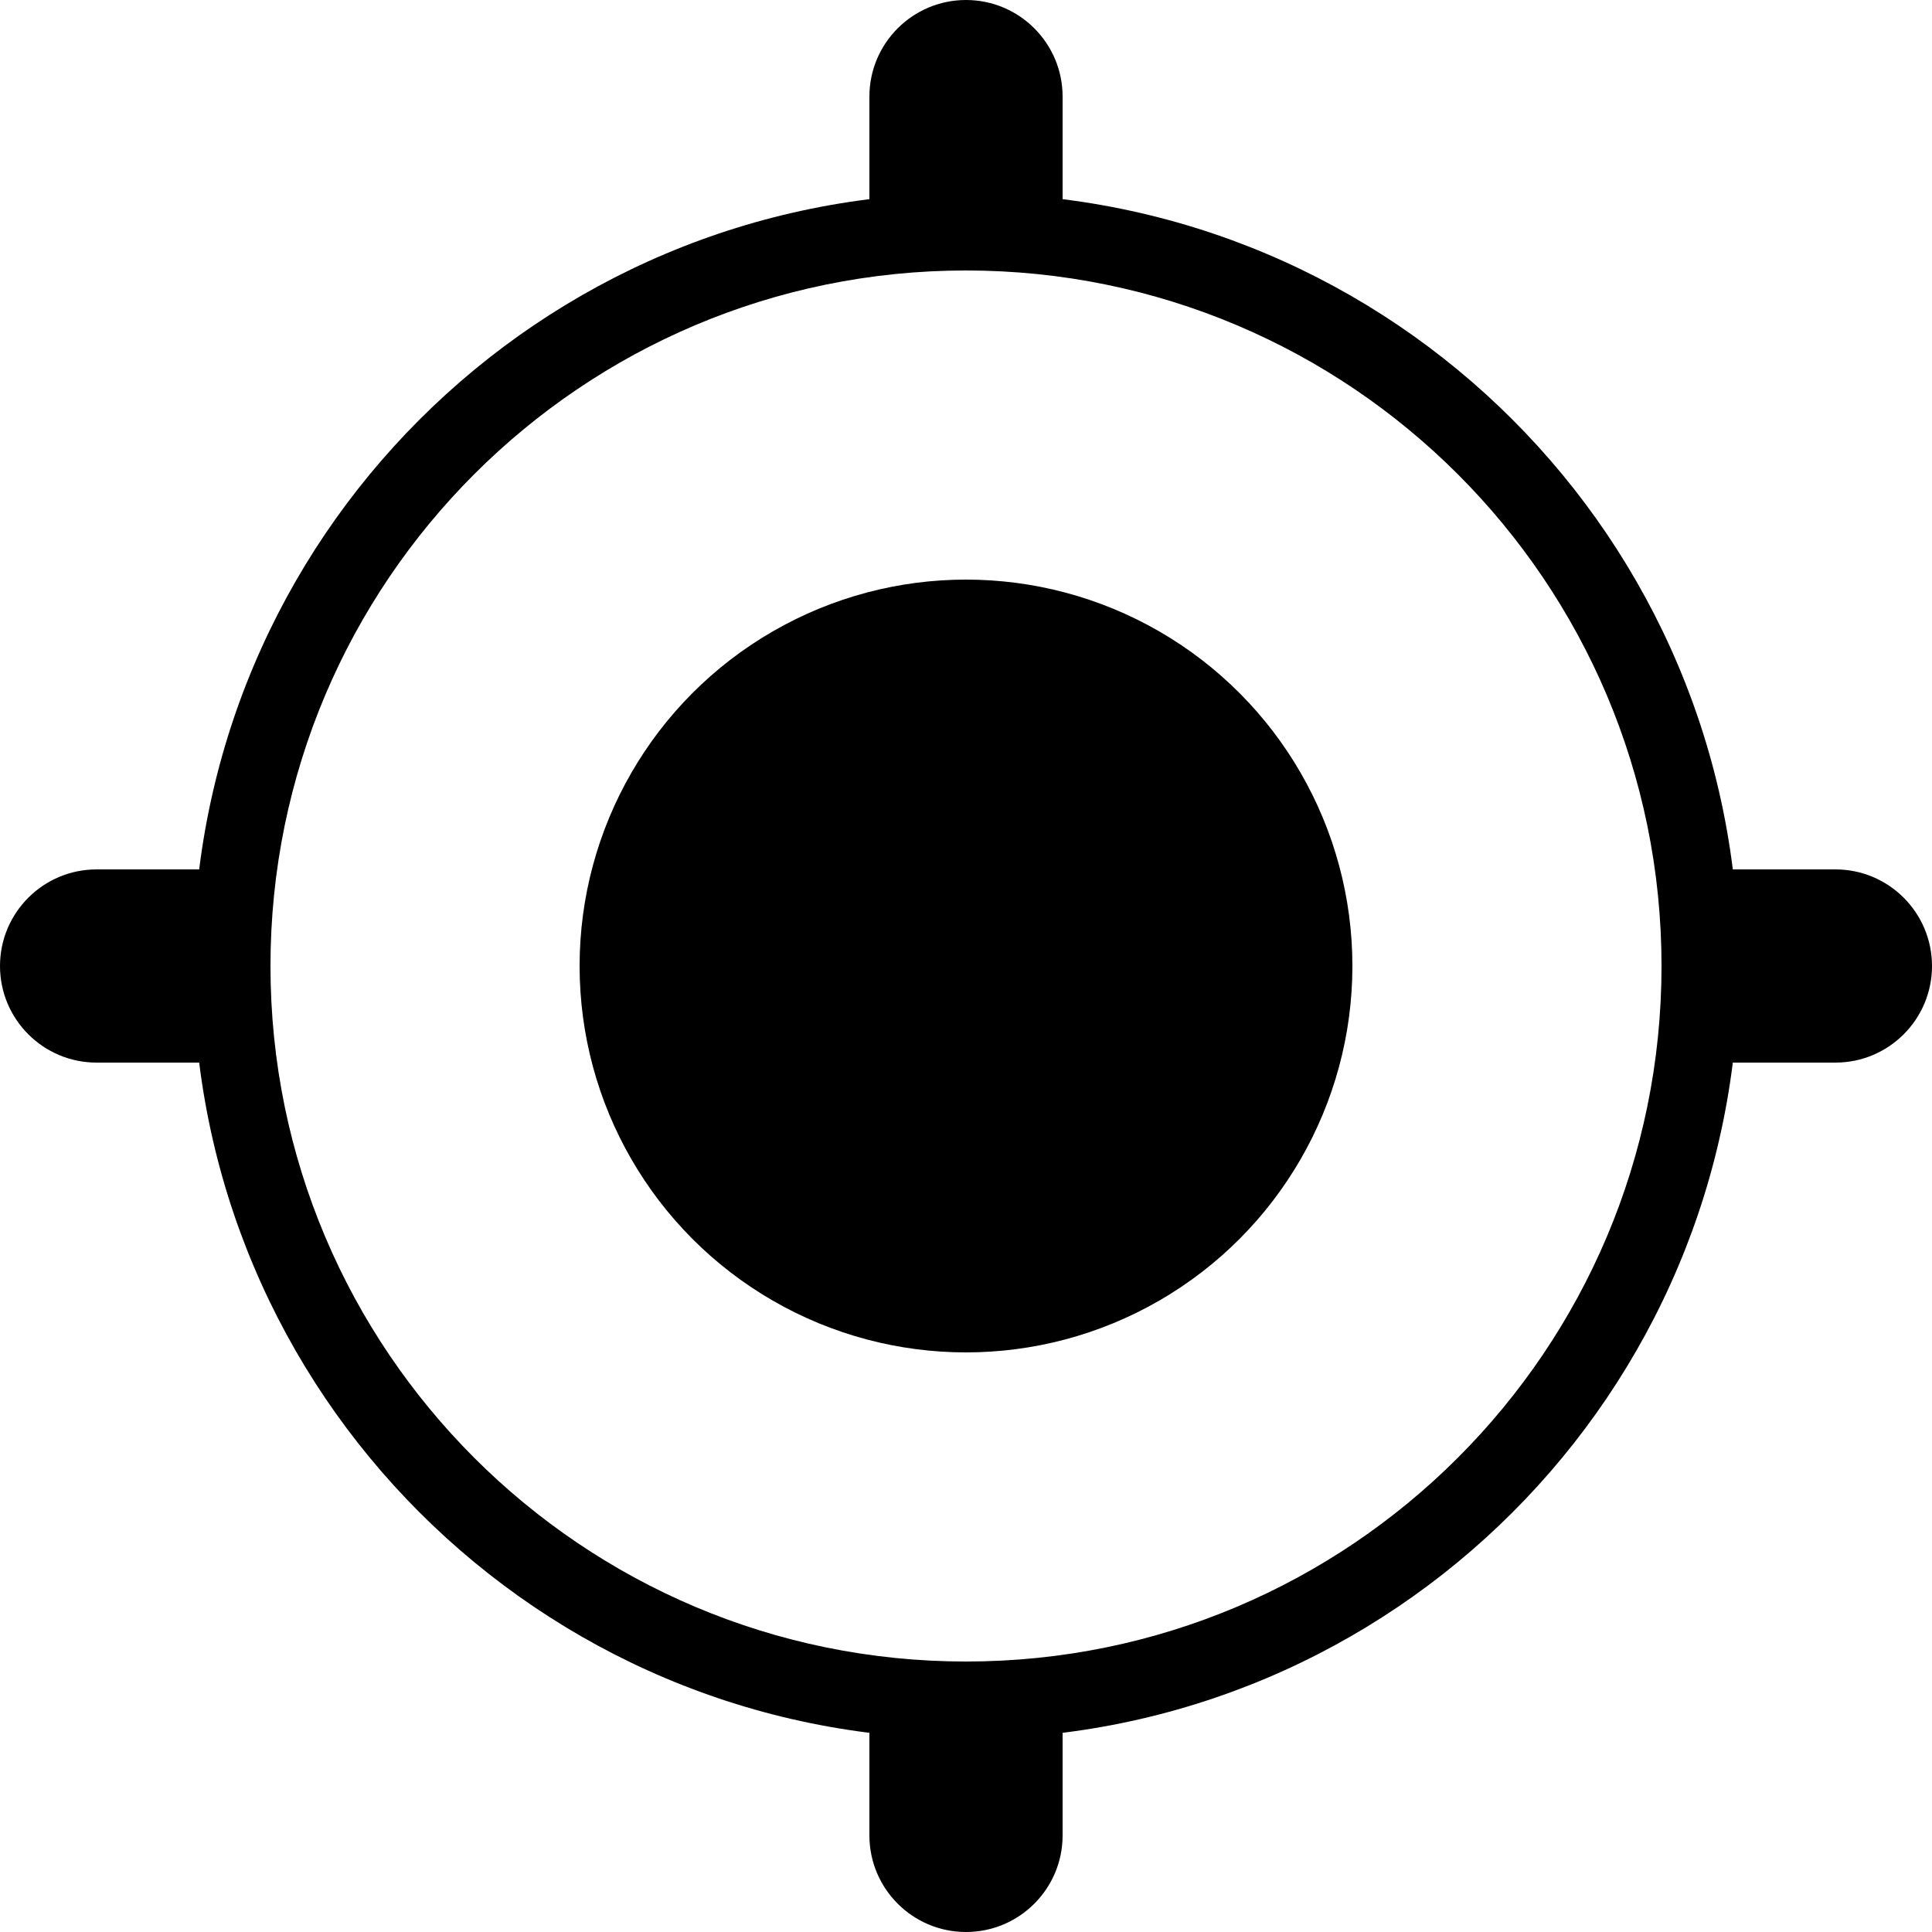 <svg width="1em" height="1em" viewBox="0 0 20 20" fill="none" xmlns="http://www.w3.org/2000/svg">
<g >
<path fill-rule="evenodd" clip-rule="evenodd" d="M10 18C14.418 18 18 14.418 18 10C18 5.582 14.418 2 10 2C5.582 2 2 5.582 2 10C2 14.418 5.582 18 10 18ZM10 17.2C13.976 17.2 17.2 13.976 17.2 10C17.2 6.024 13.976 2.8 10 2.8C6.024 2.8 2.8 6.024 2.8 10C2.8 13.976 6.024 17.2 10 17.2Z" fill="currentColor"/>
<circle cx="10" cy="10" r="4" fill="currentColor"/>
<path d="M9 1C9 0.448 9.448 0 10 0C10.552 0 11 0.448 11 1V2.5H9V1Z" fill="currentColor"/>
<path d="M11 19C11 19.552 10.552 20 10 20C9.448 20 9 19.552 9 19V17.5H11V19Z" fill="currentColor"/>
<path d="M1 11C0.448 11 -1.95703e-08 10.552 -4.37114e-08 10C-6.78525e-08 9.448 0.448 9 1 9L2.5 9L2.5 11L1 11Z" fill="currentColor"/>
<path d="M19 9C19.552 9 20 9.448 20 10C20 10.552 19.552 11 19 11L17.5 11L17.5 9L19 9Z" fill="currentColor"/>
</g>
<defs>
<clipPath id="clip0">
<rect width="1em" height="1em" fill="white"/>
</clipPath>
</defs>
</svg>
